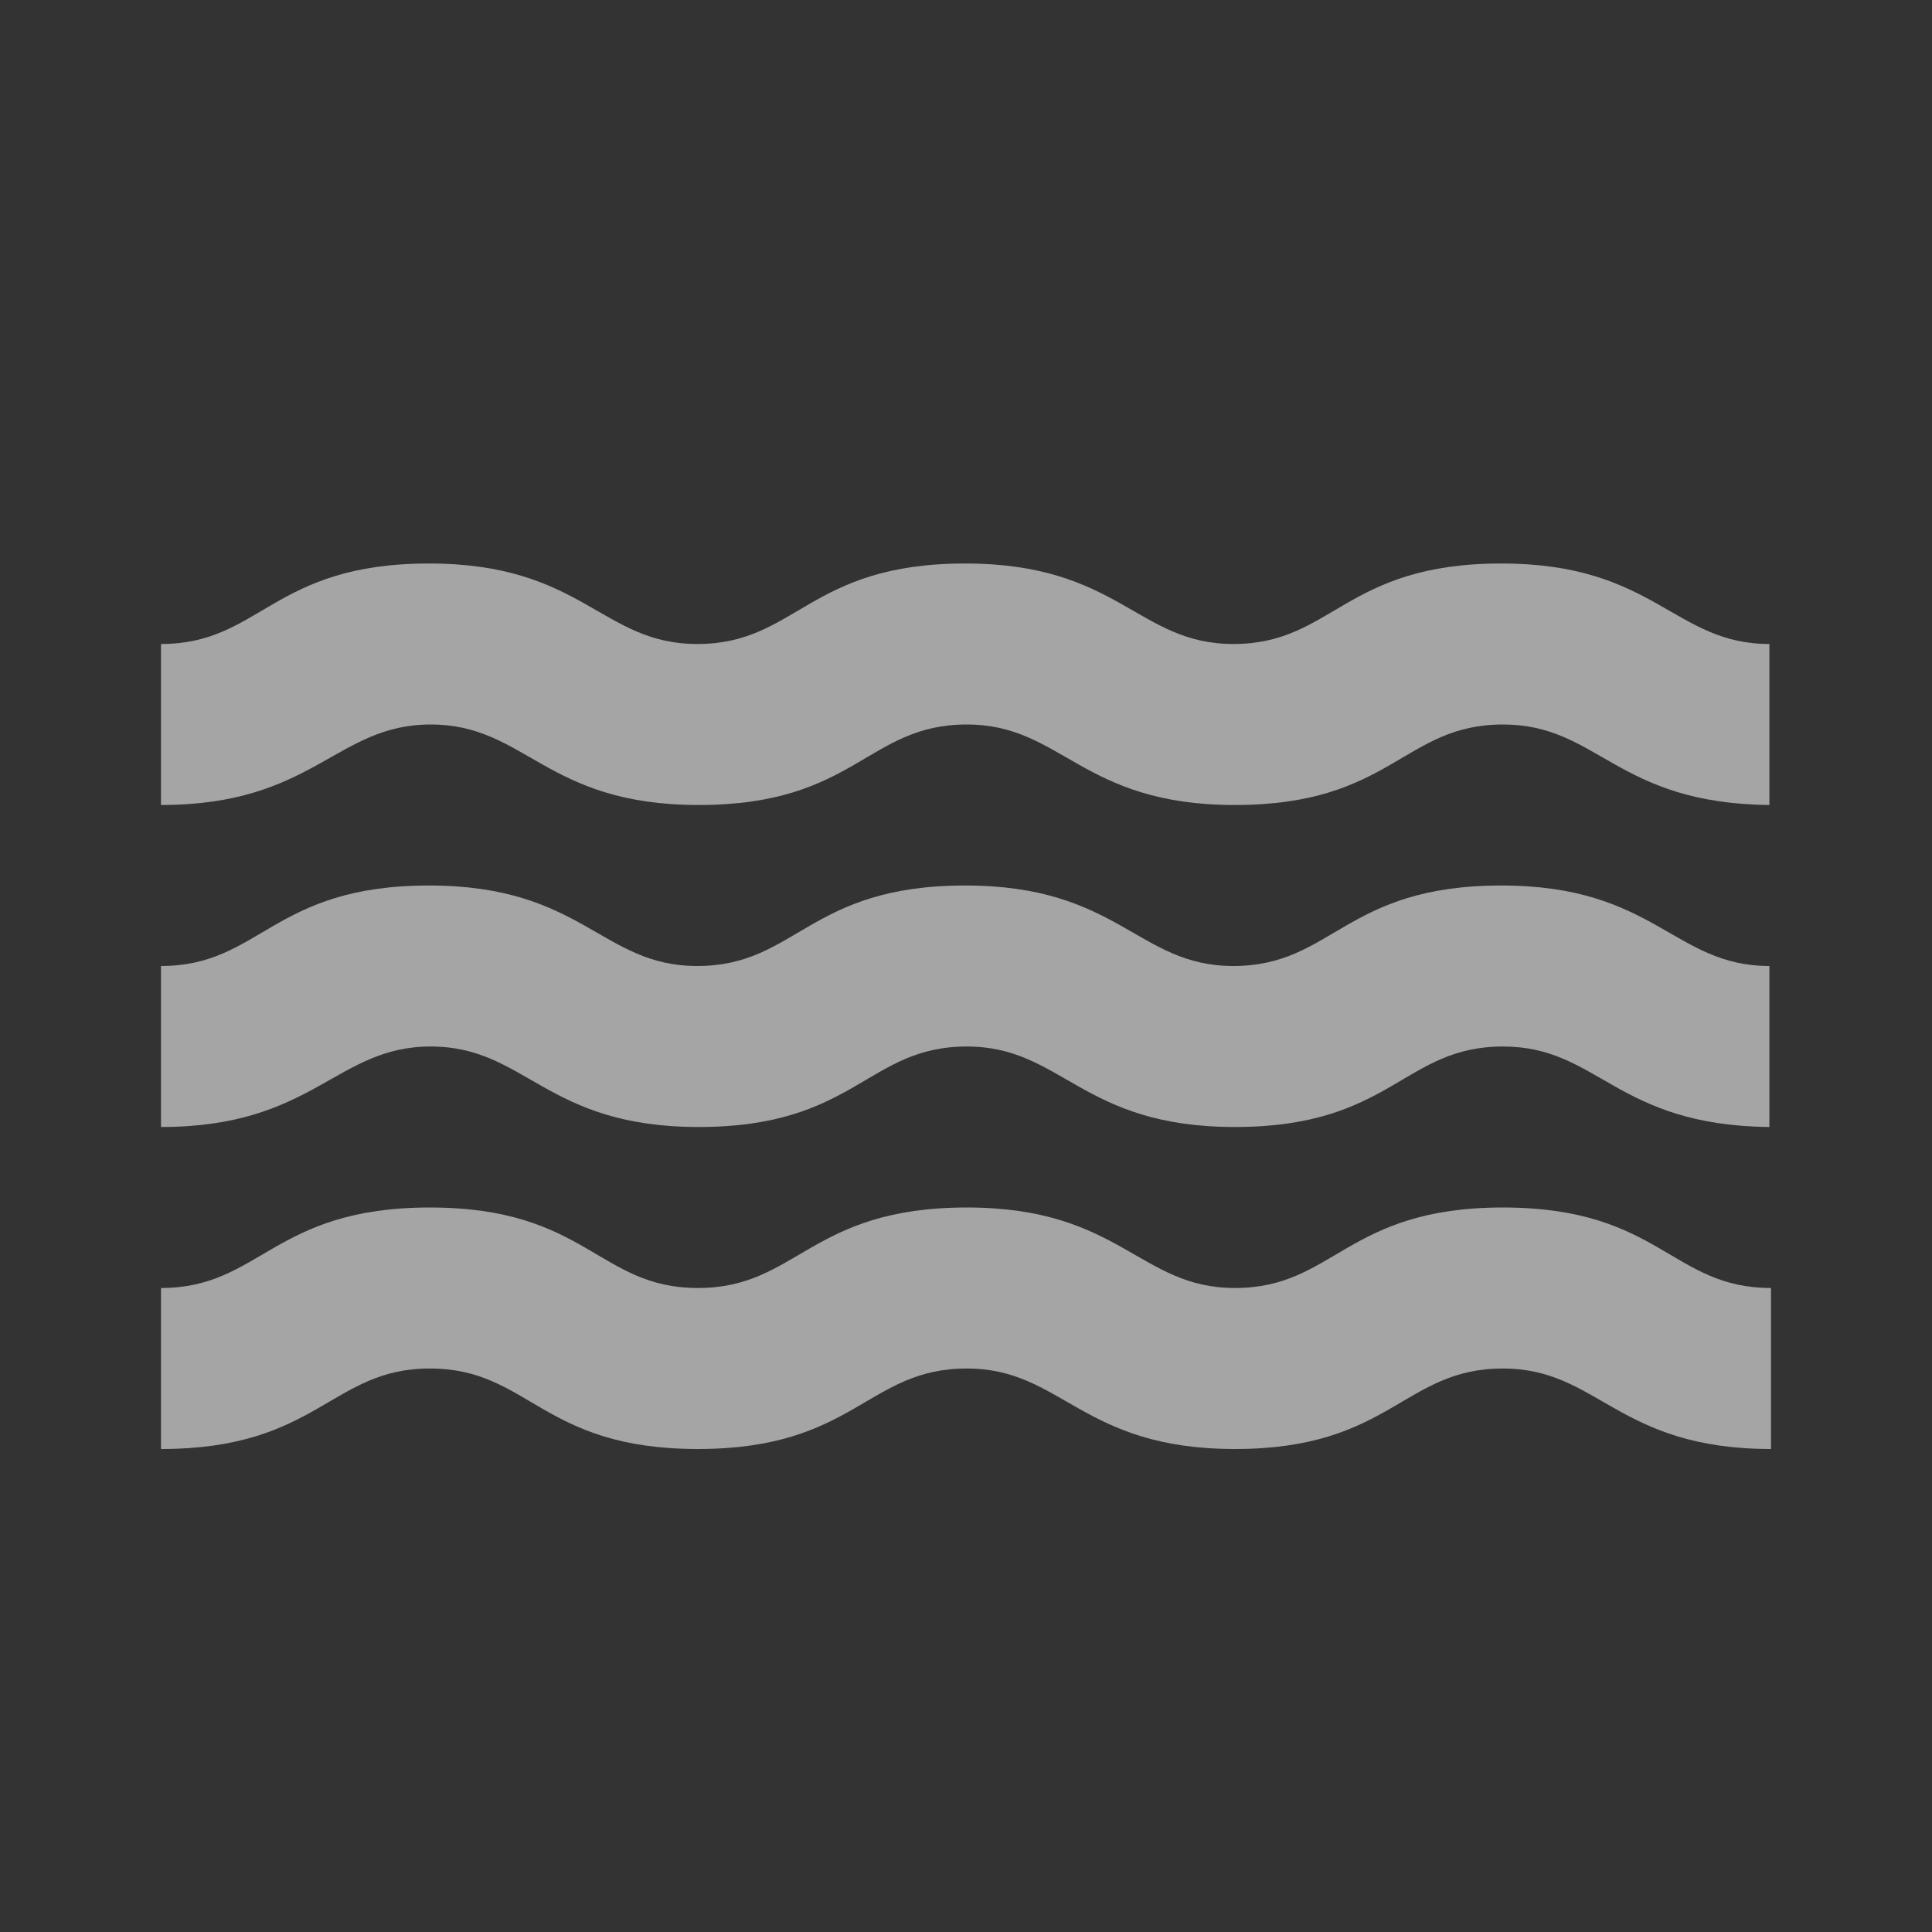 <svg width="24" height="24" viewBox="0 0 24 24" fill="none" xmlns="http://www.w3.org/2000/svg">
<rect x="0" y="0" width="24" height="24" fill="#333333" stroke="none"/>
<path d="M21.98 14H22H21.98ZM5.35 13C6.54 13 6.77 14 8.68 14C10.63 14 10.77 13 12.01 13C13.2 13 13.43 14 15.34 14C17.29 14 17.43 13 18.67 13C19.86 13 20.07 13.98 21.98 14V12C20.79 12 20.56 11 18.65 11C16.7 11 16.56 12 15.32 12C14.13 12 13.9 11 11.99 11C10.04 11 9.9 12 8.66 12C7.47 12 7.24 11 5.33 11C3.38 11 3.24 12 2 12V14C3.9 14 4.17 13 5.35 13ZM18.67 15C16.72 15 16.58 16 15.34 16C14.15 16 13.92 15 12.01 15C10.06 15 9.91 16 8.67 16C7.43 16 7.29 15 5.34 15C3.39 15 3.24 16 2 16V18C3.95 18 4.11 17 5.34 17C6.58 17 6.72 18 8.67 18C10.62 18 10.77 17 12.01 17C13.2 17 13.43 18 15.34 18C17.28 18 17.43 17 18.67 17C19.86 17 20.09 18 22 18V16C20.76 16 20.62 15 18.67 15ZM5.35 9C6.54 9 6.77 10 8.68 10C10.63 10 10.77 9 12.01 9C13.2 9 13.43 10 15.34 10C17.29 10 17.43 9 18.67 9C19.86 9 20.07 9.98 21.98 10V8C20.79 8 20.56 7 18.65 7C16.7 7 16.56 8 15.32 8C14.13 8 13.9 7 11.99 7C10.04 7 9.9 8 8.66 8C7.47 8 7.24 7 5.33 7C3.38 7 3.24 8 2 8V10C3.9 10 4.17 9 5.35 9Z" fill="white" fill-opacity="0.56"/>
</svg>
